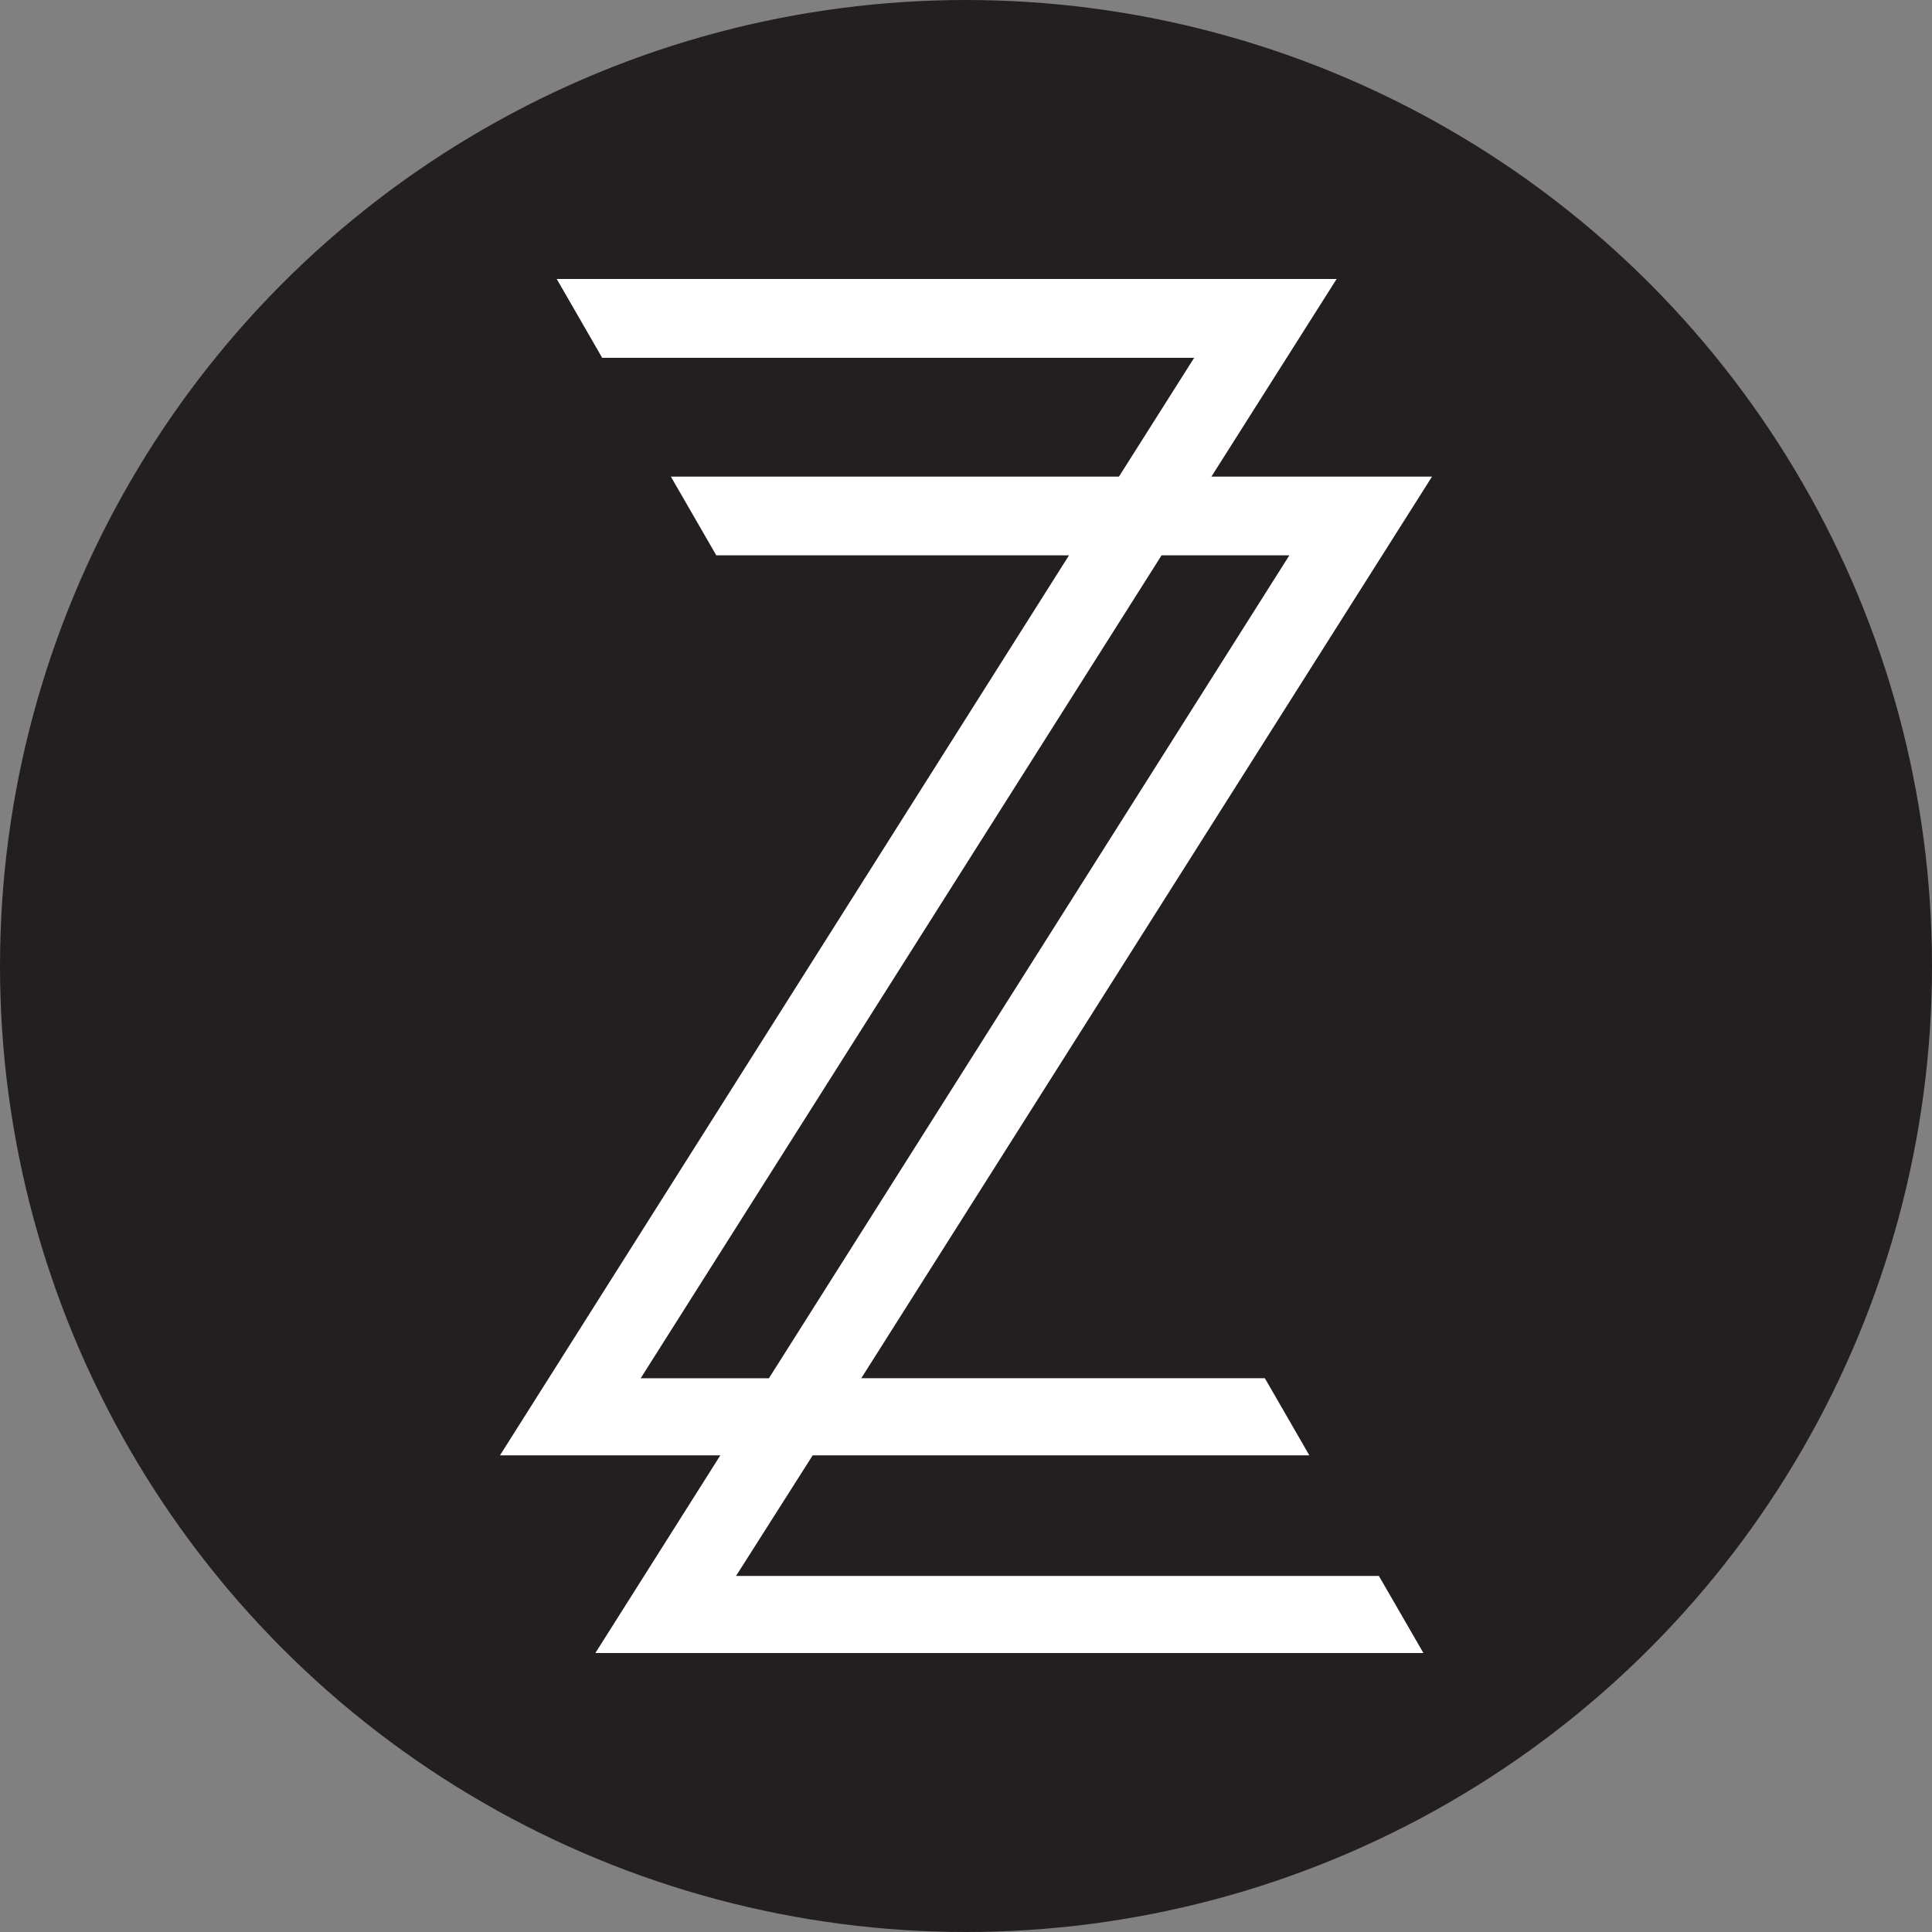 <svg id="Layer_2" data-name="Layer 2" xmlns="http://www.w3.org/2000/svg" viewBox="0 0 377.98 377.98"><rect x="0" y="0" width="377.98" height="377.98" fill="#808080" stroke="none"/><defs><style>.cls-1{fill:#231f20}.cls-2{fill:#fff}</style></defs><title>Rajewska_logo_circle</title><circle class="cls-1" cx="188.99" cy="188.99" r="188.99"/><path class="cls-2" d="M144 308.32l15-23.6h97.16l-8.7-15.08H168.5L280.16 93.25H237l24.5-38.67H108.92L117.81 70h115.82l-14.72 23.25h-87.66l8.89 15.4h69L97.82 284.72h43.11l-24.45 38.68h162l-8.71-15.08H144zm-18.66-38.67l101.91-161h25l-101.82 161h-25.07z"/></svg>
